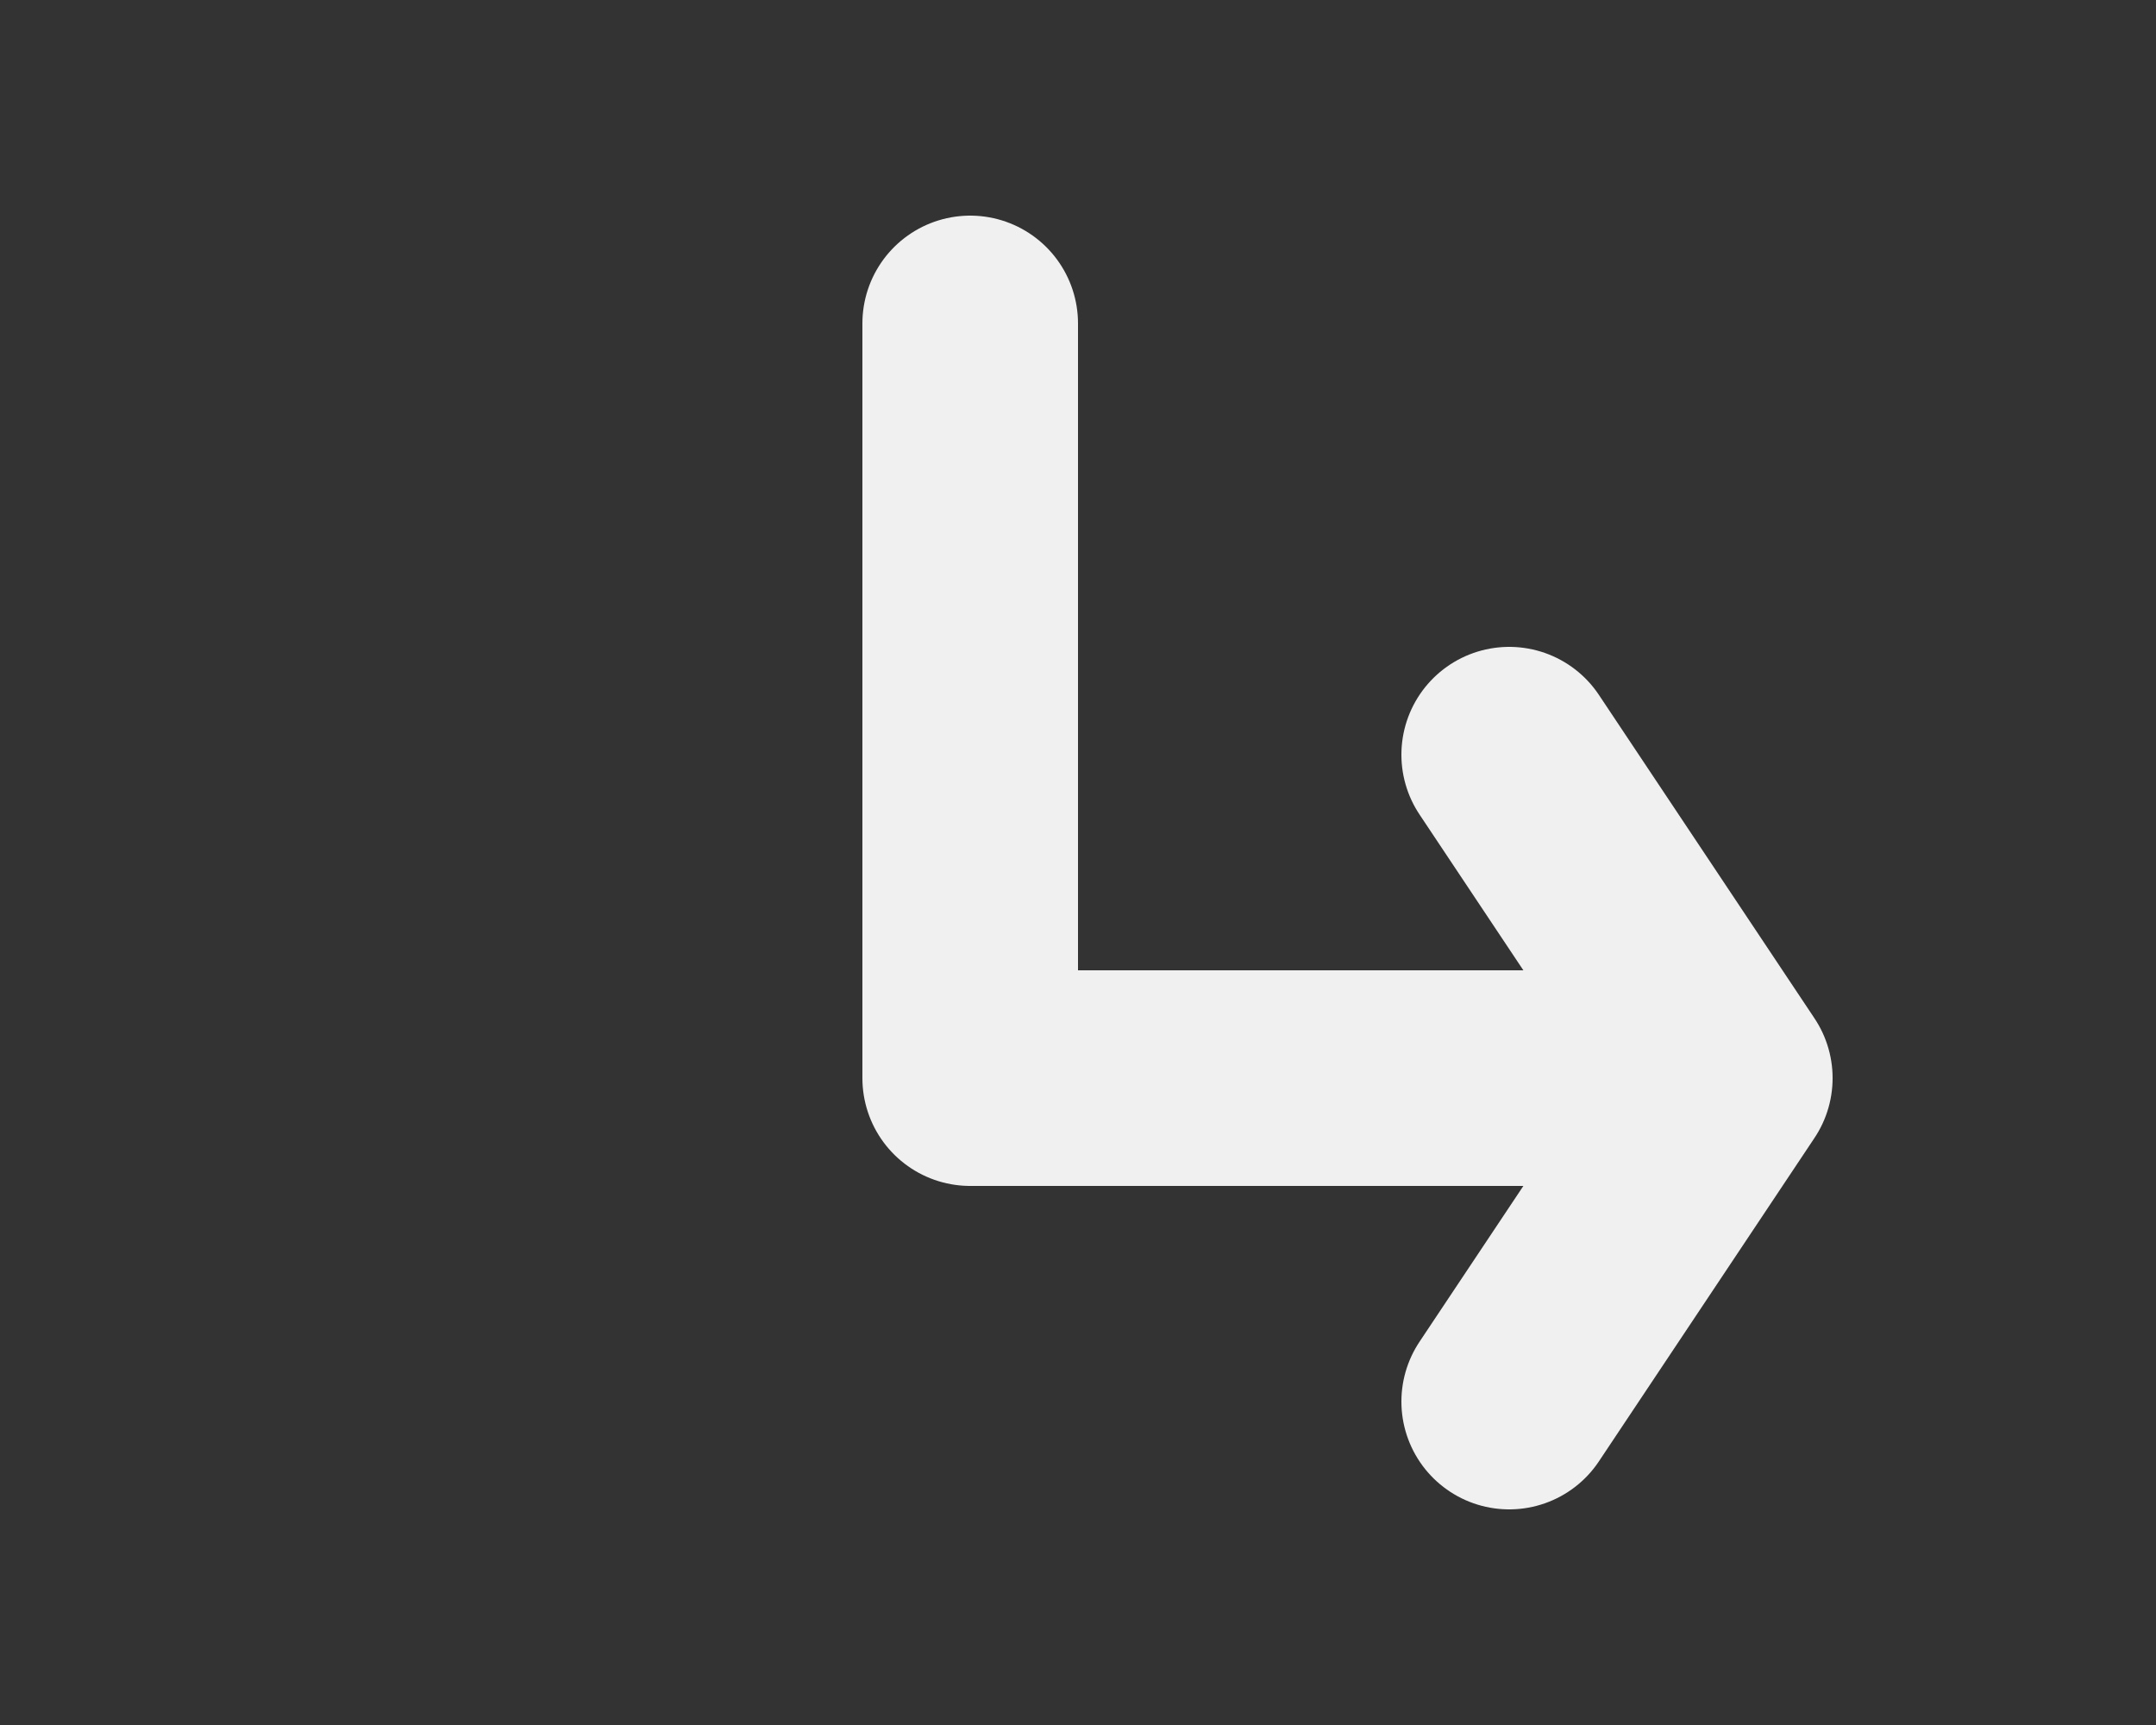 <svg xmlns="http://www.w3.org/2000/svg" width="20" height="16" viewBox="0 0 20 16">
  <rect x="0" y="0" width="20" height="16" fill="#333333" stroke="none"/>
  <g fill="none" fill-rule="evenodd" stroke-linecap="round" stroke-linejoin="round">
    <path stroke="#F0F0F0" stroke-width="2" d="M16 10L14 7M16 10L14 13"/>
    <polyline stroke="#F0F0F0" stroke-width="2" points="15 10 9 10 9 3"/>
  </g>
</svg>
